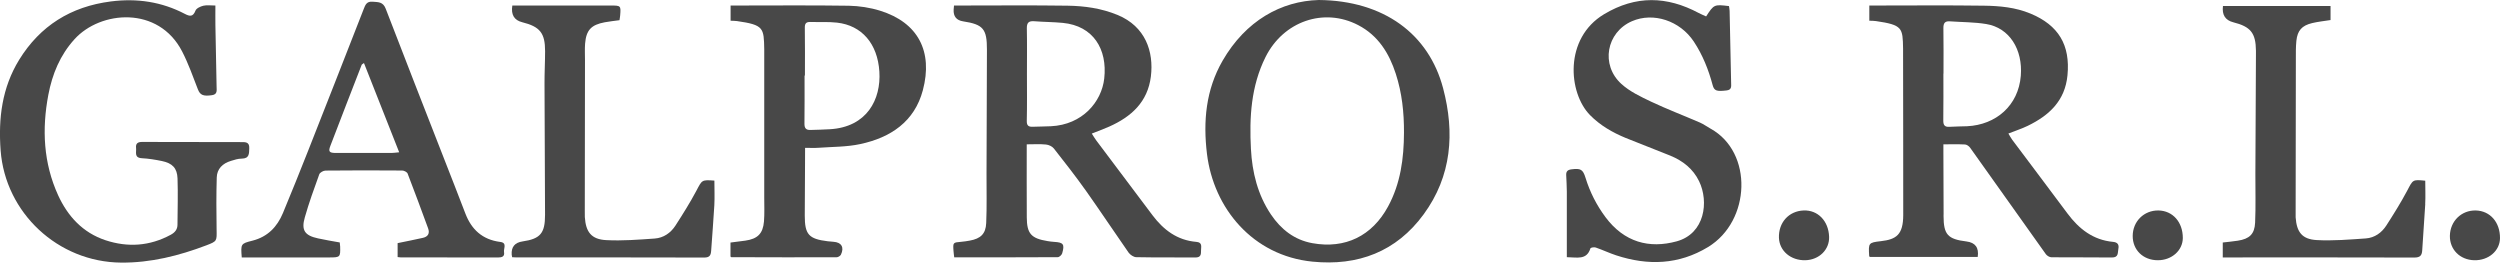 <svg width="238" height="25" viewBox="0 0 238 25" fill="none" xmlns="http://www.w3.org/2000/svg">
<g clip-path="url(#clip0_0_1271)">
<path d="M201.168 23.027C199.259 22.85 197.915 21.788 196.819 20.317C195.073 17.97 193.308 15.639 191.557 13.297C191.428 13.125 191.334 12.933 191.2 12.711C191.865 12.446 192.475 12.254 193.04 11.979C195.088 10.985 196.591 9.593 196.824 7.167C197.102 4.295 195.981 2.401 193.293 1.289C191.87 0.699 190.372 0.561 188.874 0.541C185.433 0.492 181.986 0.526 178.545 0.526H177.959V1.973C178.188 1.982 178.396 1.973 178.589 2.007C181.138 2.376 181.138 2.661 181.173 4.639V5.067C181.178 10.203 181.193 15.338 181.188 20.474C181.183 22.339 180.533 22.791 179.065 22.959C177.87 23.096 177.875 23.131 177.945 24.356C177.945 24.39 177.979 24.424 177.999 24.459H188.279C188.408 23.583 188.053 23.093 187.213 22.988C185.418 22.767 185.031 22.334 185.026 20.548C185.026 20.489 185.031 20.43 185.031 20.366C185.026 18.408 185.016 16.455 185.011 14.497V13.74C185.76 13.74 186.415 13.72 187.069 13.754C187.238 13.764 187.446 13.912 187.55 14.055C189.961 17.434 192.356 20.819 194.766 24.198C194.875 24.346 195.113 24.488 195.292 24.493C197.211 24.513 199.13 24.488 201.044 24.513C201.714 24.523 201.595 24.051 201.669 23.686C201.748 23.298 201.605 23.067 201.168 23.027ZM187.268 12.018C186.712 12.043 186.157 12.033 185.601 12.072C185.135 12.107 184.996 11.91 185.001 11.467C185.021 9.981 185.011 8.496 185.011 7.01H185.021C185.021 5.569 185.036 4.122 185.011 2.676C185.006 2.204 185.155 1.992 185.641 2.032C186.792 2.115 187.952 2.101 189.083 2.287C191.309 2.647 192.579 4.718 192.381 7.212C192.153 10.06 190.01 11.885 187.268 12.018Z" fill="#484848"/>
<path d="M113.892 23.027C112.072 22.875 110.768 21.886 109.716 20.489C107.936 18.118 106.151 15.747 104.37 13.376C104.232 13.194 104.113 12.987 103.939 12.716C104.554 12.47 105.095 12.279 105.61 12.047C107.718 11.103 109.26 9.701 109.563 7.286C109.855 4.919 109.052 2.519 106.389 1.422C104.842 0.787 103.25 0.566 101.623 0.541C98.221 0.492 94.819 0.526 91.417 0.526H90.822C90.807 0.713 90.792 0.812 90.787 0.915C90.754 1.561 91.053 1.933 91.685 2.032C93.609 2.327 93.961 2.755 93.956 4.732C93.941 8.668 93.931 12.603 93.917 16.534C93.912 18.103 93.956 19.672 93.887 21.237C93.842 22.27 93.351 22.717 92.33 22.904C92.067 22.954 91.799 22.993 91.531 23.017C90.723 23.086 90.718 23.081 90.772 23.869C90.782 24.065 90.817 24.262 90.842 24.498C94.155 24.498 97.428 24.503 100.701 24.483C100.849 24.483 101.078 24.267 101.122 24.11C101.37 23.249 101.231 23.076 100.354 23.027C100.15 23.013 99.942 22.988 99.739 22.954C98.167 22.698 97.76 22.25 97.75 20.696C97.735 18.418 97.745 16.135 97.745 13.74C98.4 13.74 98.995 13.7 99.58 13.759C99.843 13.784 100.17 13.936 100.329 14.138C101.38 15.471 102.426 16.814 103.408 18.197C104.777 20.13 106.086 22.107 107.445 24.051C107.599 24.262 107.921 24.479 108.169 24.483C110.044 24.523 111.923 24.493 113.798 24.513C114.333 24.518 114.343 24.203 114.338 23.839C114.338 23.49 114.492 23.076 113.892 23.027ZM100.046 12.018C99.471 12.047 98.891 12.043 98.315 12.067C97.909 12.082 97.74 11.954 97.75 11.506C97.785 10.021 97.765 8.53 97.765 7.044C97.765 5.559 97.785 4.152 97.755 2.706C97.745 2.164 97.928 1.978 98.469 2.022C99.372 2.096 100.279 2.091 101.182 2.179C104.083 2.46 105.437 4.683 105.124 7.472C104.876 9.696 103.046 11.875 100.046 12.018Z" fill="#484848"/>
<path d="M137.384 8.402C136.025 3.252 131.76 0.059 125.551 0C121.966 0.098 118.593 1.968 116.391 5.78C114.795 8.55 114.527 11.551 114.904 14.655C115.538 19.825 119.253 24.336 124.936 24.907C129.295 25.344 132.93 23.952 135.524 20.415C138.207 16.765 138.504 12.643 137.384 8.402ZM132.142 19.663C130.624 22.462 128.065 23.716 124.936 23.15C123.22 22.84 121.951 21.832 120.998 20.425C119.729 18.536 119.208 16.411 119.089 14.187C118.931 11.177 119.094 8.201 120.483 5.421C122.184 2.027 126.032 0.689 129.3 2.391C131.204 3.38 132.246 5.067 132.881 7.03C133.471 8.85 133.669 10.724 133.659 12.628C133.649 15.078 133.337 17.464 132.142 19.663Z" fill="#484848"/>
<path d="M23.73 14.099C23.71 14.61 23.759 15.097 23.001 15.102C22.658 15.102 22.311 15.216 21.979 15.319C21.195 15.555 20.66 16.072 20.635 16.888C20.585 18.536 20.595 20.184 20.62 21.832C20.64 22.949 20.675 22.963 19.643 23.357C17.035 24.346 14.357 25.025 11.53 25C5.515 24.951 0.506 20.263 0.06 14.325C-0.169 11.26 0.193 8.338 1.83 5.682C3.824 2.455 6.745 0.625 10.548 0.138C13.038 -0.182 15.393 0.167 17.61 1.328C18.071 1.569 18.379 1.609 18.607 1.018C18.691 0.792 19.073 0.615 19.356 0.546C19.688 0.467 20.05 0.526 20.506 0.526C20.506 1.195 20.496 1.8 20.506 2.406C20.541 4.363 20.585 6.316 20.62 8.274C20.625 8.609 20.709 8.988 20.179 9.061C19.341 9.184 19.053 9.047 18.84 8.506C18.369 7.295 17.937 6.061 17.342 4.905C15.086 0.521 9.561 1.013 7.097 3.729C5.713 5.254 4.979 7.049 4.602 9.022C3.982 12.298 4.131 15.516 5.534 18.59C6.452 20.592 7.88 22.152 10.042 22.87C12.17 23.573 14.263 23.431 16.256 22.349C16.658 22.132 16.896 21.837 16.896 21.389C16.906 19.923 16.951 18.457 16.901 16.991C16.866 15.998 16.405 15.535 15.408 15.329C14.783 15.201 14.149 15.097 13.514 15.063C12.74 15.024 13.003 14.478 12.953 14.079C12.904 13.661 13.117 13.508 13.539 13.513C16.673 13.523 19.807 13.518 22.941 13.528C23.328 13.528 23.754 13.489 23.73 14.099Z" fill="#484848"/>
<path d="M162.606 23.519C159.819 25.207 156.893 25.3 153.868 24.311C153.208 24.095 152.574 23.79 151.914 23.564C151.765 23.509 151.433 23.568 151.408 23.647C151.046 24.788 150.129 24.493 149.162 24.483C149.162 22.363 149.167 20.307 149.162 18.256C149.157 17.724 149.127 17.193 149.102 16.667C149.087 16.312 149.246 16.165 149.603 16.121C150.471 16.012 150.689 16.111 150.942 16.927C151.359 18.285 151.993 19.53 152.841 20.671C154.632 23.072 157.012 23.686 159.611 22.978C162.318 22.24 162.695 19.185 161.753 17.252C161.178 16.066 160.206 15.309 159.011 14.817C157.602 14.241 156.179 13.71 154.77 13.134C153.511 12.613 152.34 11.944 151.373 10.96C149.291 8.845 148.879 3.65 152.707 1.353C155.738 -0.462 158.693 -0.374 161.723 1.24C161.951 1.363 162.194 1.456 162.422 1.564C163.166 0.418 163.191 0.408 164.6 0.58C164.619 0.723 164.654 0.88 164.659 1.043C164.709 3.32 164.758 5.603 164.803 7.886C164.808 8.205 164.877 8.555 164.376 8.609C163.414 8.722 163.191 8.648 163.042 8.097C162.651 6.631 162.095 5.234 161.252 3.96C159.933 1.968 157.399 1.136 155.366 2.017C152.926 3.075 152.355 6.179 154.359 7.994C155.157 8.717 156.199 9.209 157.191 9.681C158.713 10.399 160.29 10.999 161.837 11.669C162.189 11.821 162.507 12.062 162.849 12.249C166.906 14.487 166.687 21.04 162.606 23.519Z" fill="#484848"/>
<path d="M83.78 1.018C82.833 0.723 81.801 0.566 80.809 0.546C77.259 0.492 73.713 0.526 70.162 0.526H69.552V1.973C69.795 1.983 69.984 1.983 70.162 2.007C72.731 2.371 72.716 2.666 72.756 4.698V5.003C72.756 9.607 72.761 14.217 72.756 18.821C72.756 19.574 72.79 20.332 72.731 21.084C72.632 22.245 72.121 22.742 70.951 22.909C70.489 22.978 70.023 23.027 69.542 23.091V24.42C69.587 24.459 69.602 24.483 69.617 24.483C72.959 24.493 76.302 24.503 79.639 24.493C79.783 24.493 79.996 24.366 80.056 24.242C80.393 23.544 80.105 23.067 79.347 23.018C79.163 23.008 78.98 22.993 78.796 22.968C76.991 22.747 76.614 22.324 76.614 20.533V20.474C76.624 18.841 76.634 17.213 76.639 15.58C76.644 15.117 76.644 14.655 76.644 14.074C77.13 14.074 77.522 14.099 77.908 14.069C79.242 13.971 80.606 13.995 81.9 13.715C84.797 13.095 87.063 11.575 87.856 8.589C88.833 4.905 87.41 2.145 83.78 1.018ZM79.004 12.303C78.389 12.343 77.769 12.352 77.15 12.372C76.738 12.387 76.579 12.205 76.584 11.777C76.604 10.252 76.594 8.722 76.594 7.192H76.629C76.629 5.687 76.644 4.177 76.619 2.671C76.609 2.243 76.728 2.076 77.165 2.091C78.007 2.12 78.856 2.061 79.689 2.155C82.044 2.42 83.547 4.157 83.716 6.818C83.884 9.45 82.545 12.097 79.004 12.303Z" fill="#484848"/>
<path d="M47.623 23.032C45.922 22.816 44.88 21.847 44.295 20.307C43.636 18.575 42.956 16.854 42.282 15.127C40.427 10.365 38.553 5.608 36.722 0.836C36.465 0.157 36.008 0.207 35.463 0.162C34.903 0.118 34.779 0.467 34.625 0.861C32.869 5.357 31.109 9.853 29.338 14.34C28.55 16.332 27.756 18.315 26.933 20.287C26.388 21.596 25.485 22.54 24.042 22.909C22.911 23.195 22.916 23.209 23.015 24.508H31.391C32.378 24.508 32.413 24.469 32.383 23.47C32.378 23.352 32.358 23.239 32.344 23.081C31.639 22.954 30.95 22.845 30.271 22.693C29.016 22.422 28.664 21.925 29.016 20.701C29.408 19.313 29.904 17.951 30.395 16.593C30.459 16.421 30.786 16.239 30.995 16.239C33.425 16.214 35.86 16.214 38.29 16.234C38.468 16.234 38.751 16.381 38.805 16.524C39.475 18.256 40.115 19.992 40.754 21.734C40.933 22.211 40.754 22.535 40.254 22.644C39.475 22.821 38.691 22.973 37.853 23.145V24.474C37.977 24.488 38.057 24.503 38.136 24.503C41.23 24.503 44.325 24.503 47.414 24.513C47.786 24.513 48.059 24.42 47.985 24.006C47.92 23.667 48.312 23.116 47.623 23.032ZM37.278 14.561C35.513 14.566 33.742 14.561 31.972 14.561C31.357 14.561 31.238 14.438 31.446 13.897C32.433 11.315 33.435 8.737 34.436 6.159C34.446 6.13 34.496 6.115 34.65 6.002C35.765 8.825 36.866 11.615 38.002 14.497C37.635 14.532 37.456 14.561 37.278 14.561Z" fill="#484848"/>
<path d="M230.884 19.436C230.804 20.902 230.675 22.363 230.596 23.824C230.566 24.331 230.388 24.518 229.842 24.518C223.946 24.498 218.049 24.508 212.153 24.508H211.607V23.086C212.108 23.027 212.574 22.988 213.041 22.914C214.142 22.742 214.637 22.294 214.687 21.197C214.756 19.653 214.707 18.103 214.712 16.558C214.727 12.746 214.747 8.934 214.766 5.126V4.821C214.747 3.143 214.265 2.538 212.604 2.12C211.844 1.927 211.518 1.41 211.627 0.571H221.868V1.909C221.243 2.007 220.668 2.066 220.112 2.199C219.135 2.435 218.719 2.907 218.615 3.886C218.555 4.472 218.565 5.062 218.565 5.652C218.555 10.463 218.55 15.27 218.545 20.081C218.545 20.282 218.54 20.489 218.545 20.691C218.644 22.093 219.155 22.776 220.549 22.855C222.101 22.939 223.668 22.806 225.225 22.698C226.068 22.639 226.743 22.152 227.189 21.453C227.883 20.371 228.568 19.279 229.168 18.147C229.718 17.105 229.664 17.08 230.884 17.203C230.884 17.946 230.918 18.694 230.879 19.436H230.884Z" fill="#484848"/>
<path d="M68.005 19.535C67.926 20.981 67.797 22.422 67.703 23.864C67.673 24.292 67.564 24.518 67.048 24.518C61.062 24.498 55.081 24.508 49.101 24.503C49.002 24.503 48.902 24.493 48.758 24.488C48.739 24.37 48.719 24.311 48.714 24.252C48.661 23.514 49.007 23.091 49.75 22.983C51.437 22.737 51.893 22.206 51.888 20.454C51.878 16.298 51.848 12.141 51.838 7.984C51.833 6.941 51.893 5.903 51.893 4.865C51.893 3.143 51.402 2.538 49.711 2.115C48.947 1.925 48.635 1.395 48.773 0.526H58.146C59.103 0.526 59.118 0.541 59.039 1.476C59.029 1.618 58.999 1.756 58.974 1.923C58.498 1.987 58.032 2.037 57.576 2.12C56.282 2.361 55.806 2.863 55.701 4.152C55.662 4.678 55.691 5.21 55.691 5.741C55.687 10.527 55.676 15.319 55.672 20.11C55.672 20.292 55.667 20.479 55.676 20.661C55.766 22.083 56.291 22.786 57.715 22.86C59.247 22.939 60.794 22.816 62.332 22.708C63.17 22.649 63.854 22.171 64.305 21.473C65 20.391 65.689 19.303 66.289 18.172C66.84 17.129 66.79 17.105 68.01 17.193C68.01 17.97 68.045 18.757 68.005 19.535Z" fill="#484848"/>
<path d="M174.131 22.54C174.176 23.76 173.189 24.734 171.875 24.774C170.486 24.808 169.405 23.893 169.355 22.644C169.306 21.192 170.283 20.1 171.696 20.036C173.055 19.977 174.081 21.035 174.131 22.54Z" fill="#484848"/>
<path d="M207.804 22.654C207.799 23.844 206.747 24.779 205.423 24.774C204.03 24.774 203.028 23.8 203.033 22.462C203.038 21.074 204.109 20.017 205.483 20.036C206.847 20.061 207.804 21.143 207.804 22.654Z" fill="#484848"/>
<path d="M238 22.668C237.99 23.878 236.909 24.808 235.545 24.774C234.186 24.739 233.209 23.755 233.229 22.447C233.254 21.055 234.325 20.007 235.694 20.036C237.058 20.071 238.01 21.158 238 22.668Z" fill="#484848"/>
</g>
<defs>
<clipPath id="clip0_0_1271">
<rect width="300" height="300" fill="white"/>
</clipPath>
</defs>
</svg>

